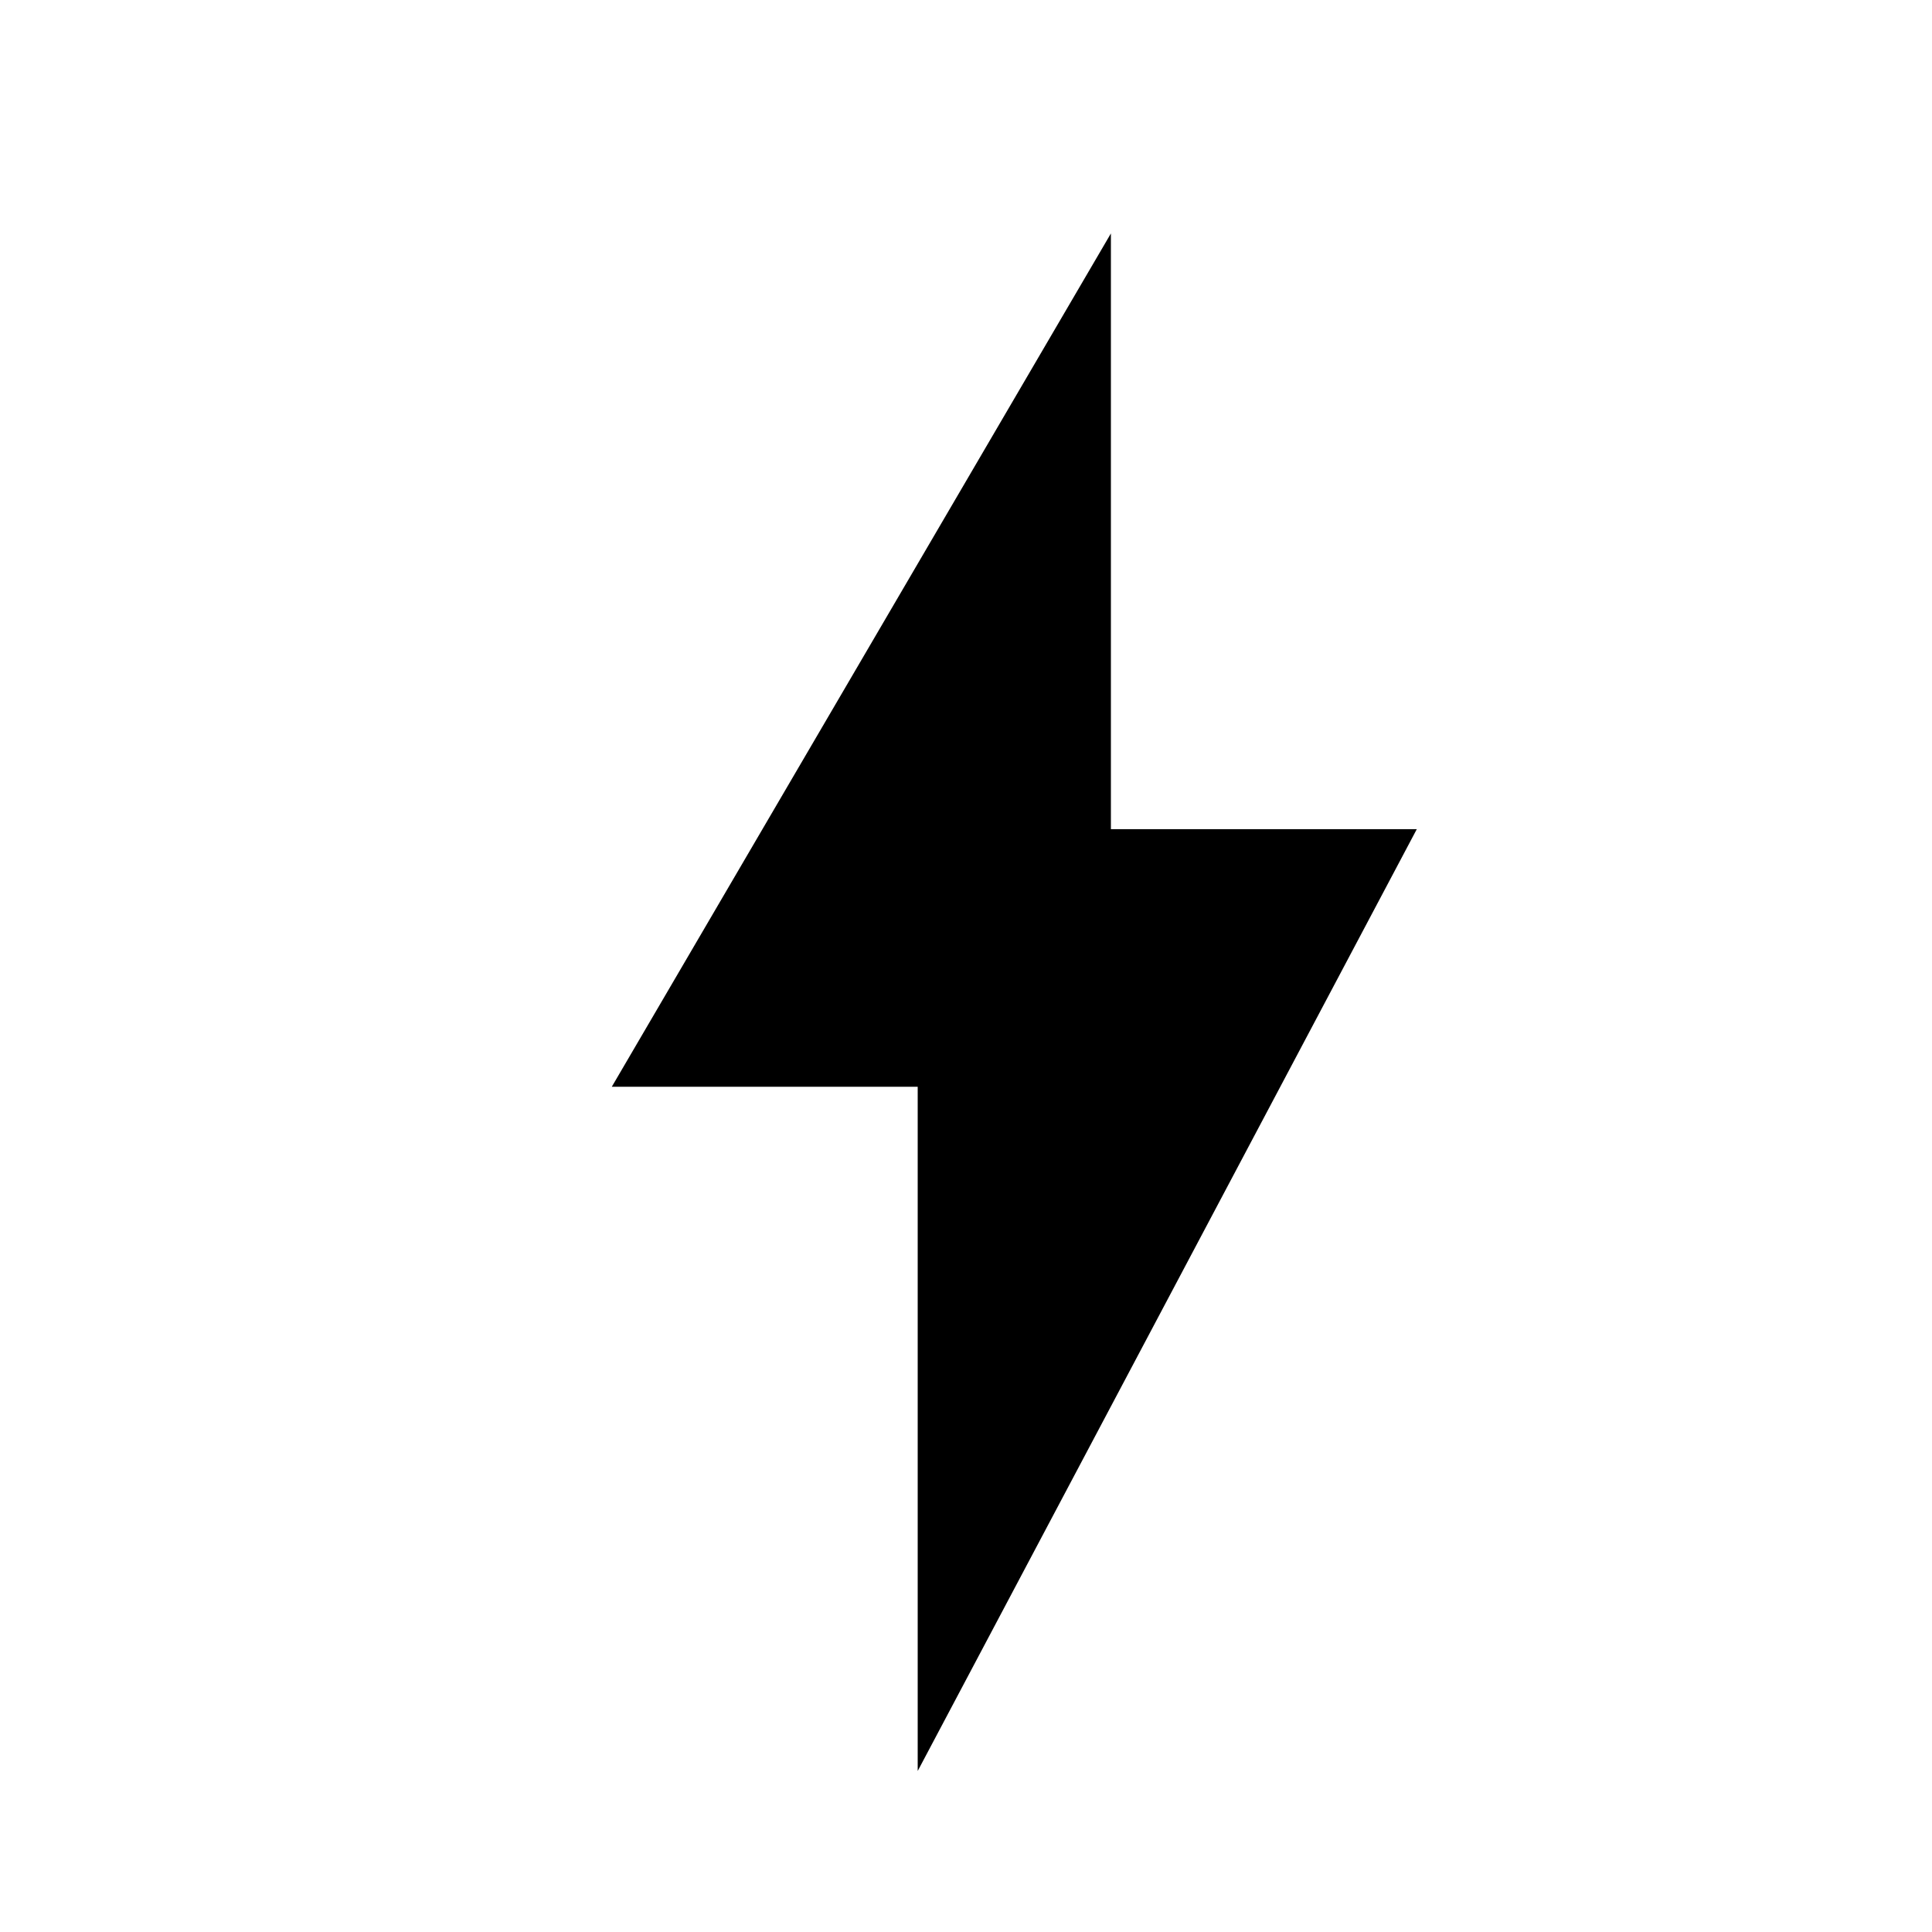 <?xml version="1.0" encoding="utf-8"?>
<!-- Generator: Adobe Illustrator 18.1.1, SVG Export Plug-In . SVG Version: 6.00 Build 0)  -->
<svg version="1.1" id="Layer_1" xmlns="http://www.w3.org/2000/svg" xmlns:xlink="http://www.w3.org/1999/xlink" x="0px" y="0px"
     width="24px" height="24px" viewBox="-293 385 24 24" enable-background="new -293 385 24 24" xml:space="preserve">
<path d="M-275.4,395.3h-3.8v-7.4l-6.2,10.6h3.8v8.5"/>
</svg>
